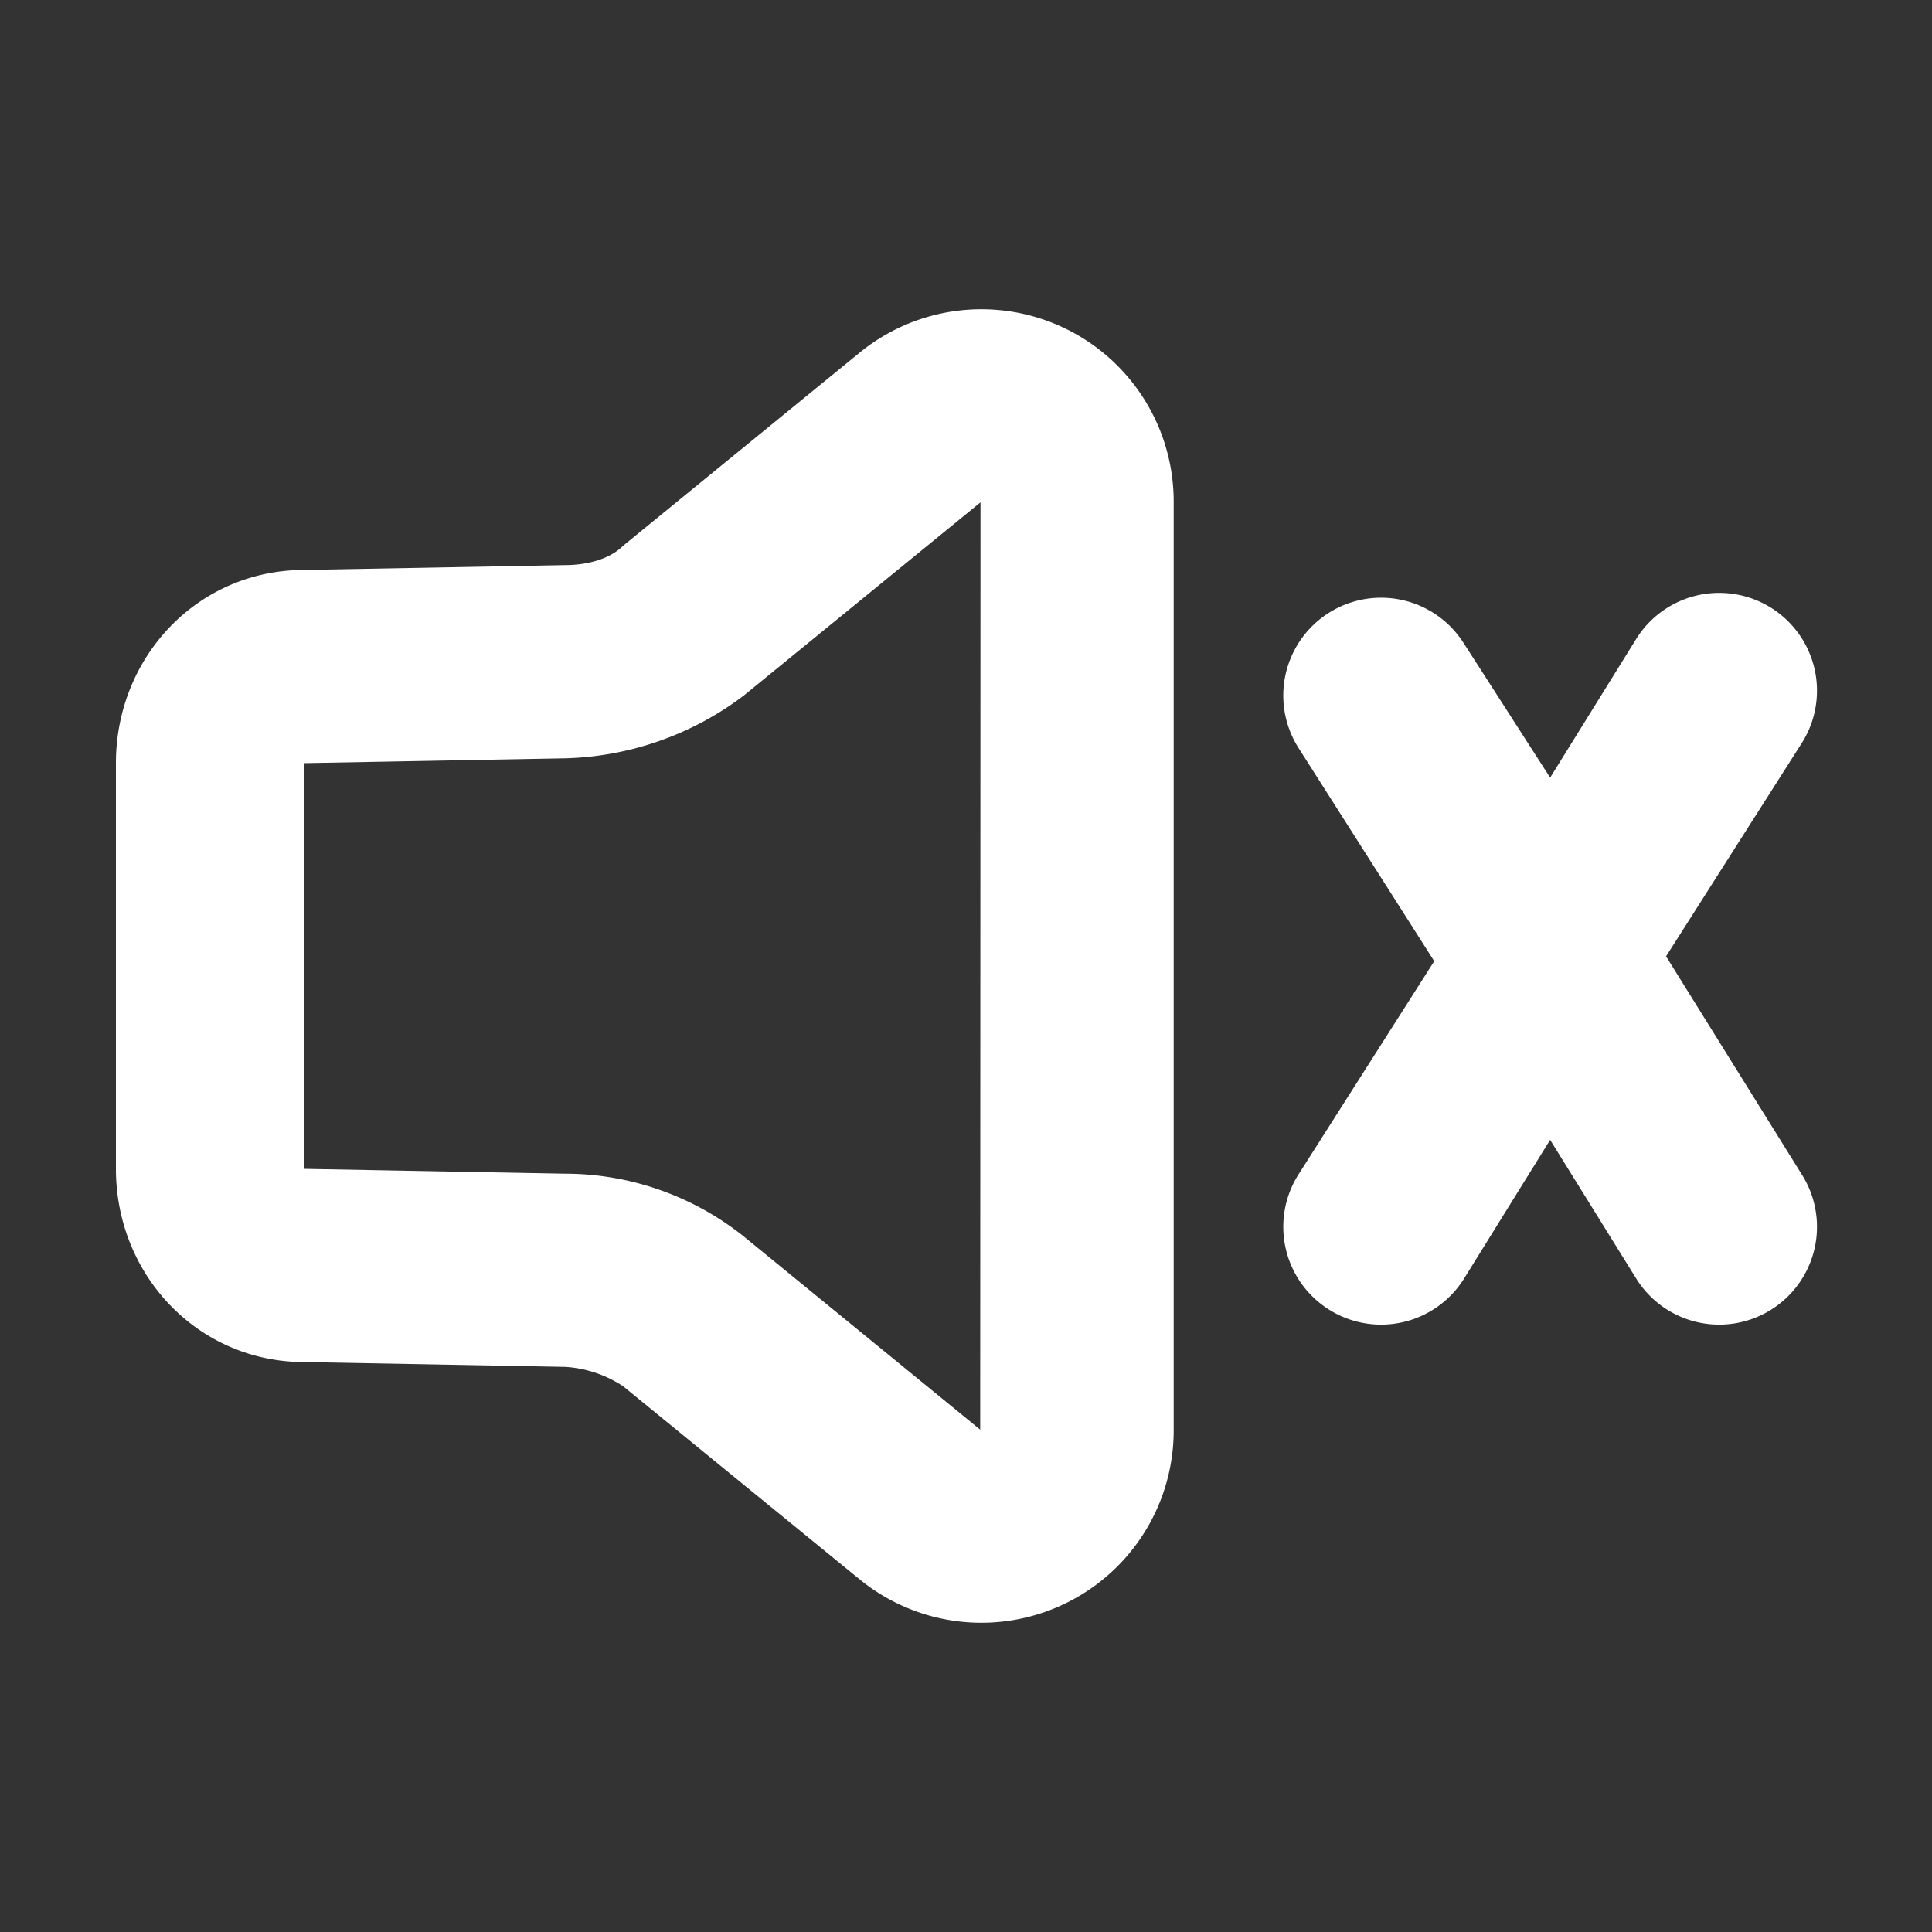 <?xml version="1.0" ?><!-- Uploaded to: SVG Repo, www.svgrepo.com, Generator: SVG Repo Mixer Tools -->
<svg fill="#ffffff" width="800px" height="800px" viewBox="0 0 200 200" data-name="Layer 1" id="Layer_1" xmlns="http://www.w3.org/2000/svg"><rect x="0" y="0" width="200" height="200" fill="#333333" stroke="none"/><title/><path d="M89,36.5l-24.5,20c-1.5,1.5-4,2-6,2l-27,.5C20.47,59,12,68,12,79v42c0,11,8.5,20,19.5,20l27,.5a12.25,12.25,0,0,1,6,2l24.5,20a19.91,19.91,0,0,0,32.5-15.5V52A19.91,19.91,0,0,0,89,36.5ZM101.47,148,77,128a29.71,29.71,0,0,0-18.5-6.5l-27-.5V79l27-.5A32,32,0,0,0,77,72l24.5-20Zm71-49,14-22a10.12,10.12,0,1,0-17-11l-9,14.5-9-14a10.12,10.12,0,0,0-17,11l14,22-14,22a10.12,10.12,0,0,0,17,11l9-14.5,9,14.5a10.12,10.12,0,1,0,17-11Z"/></svg>